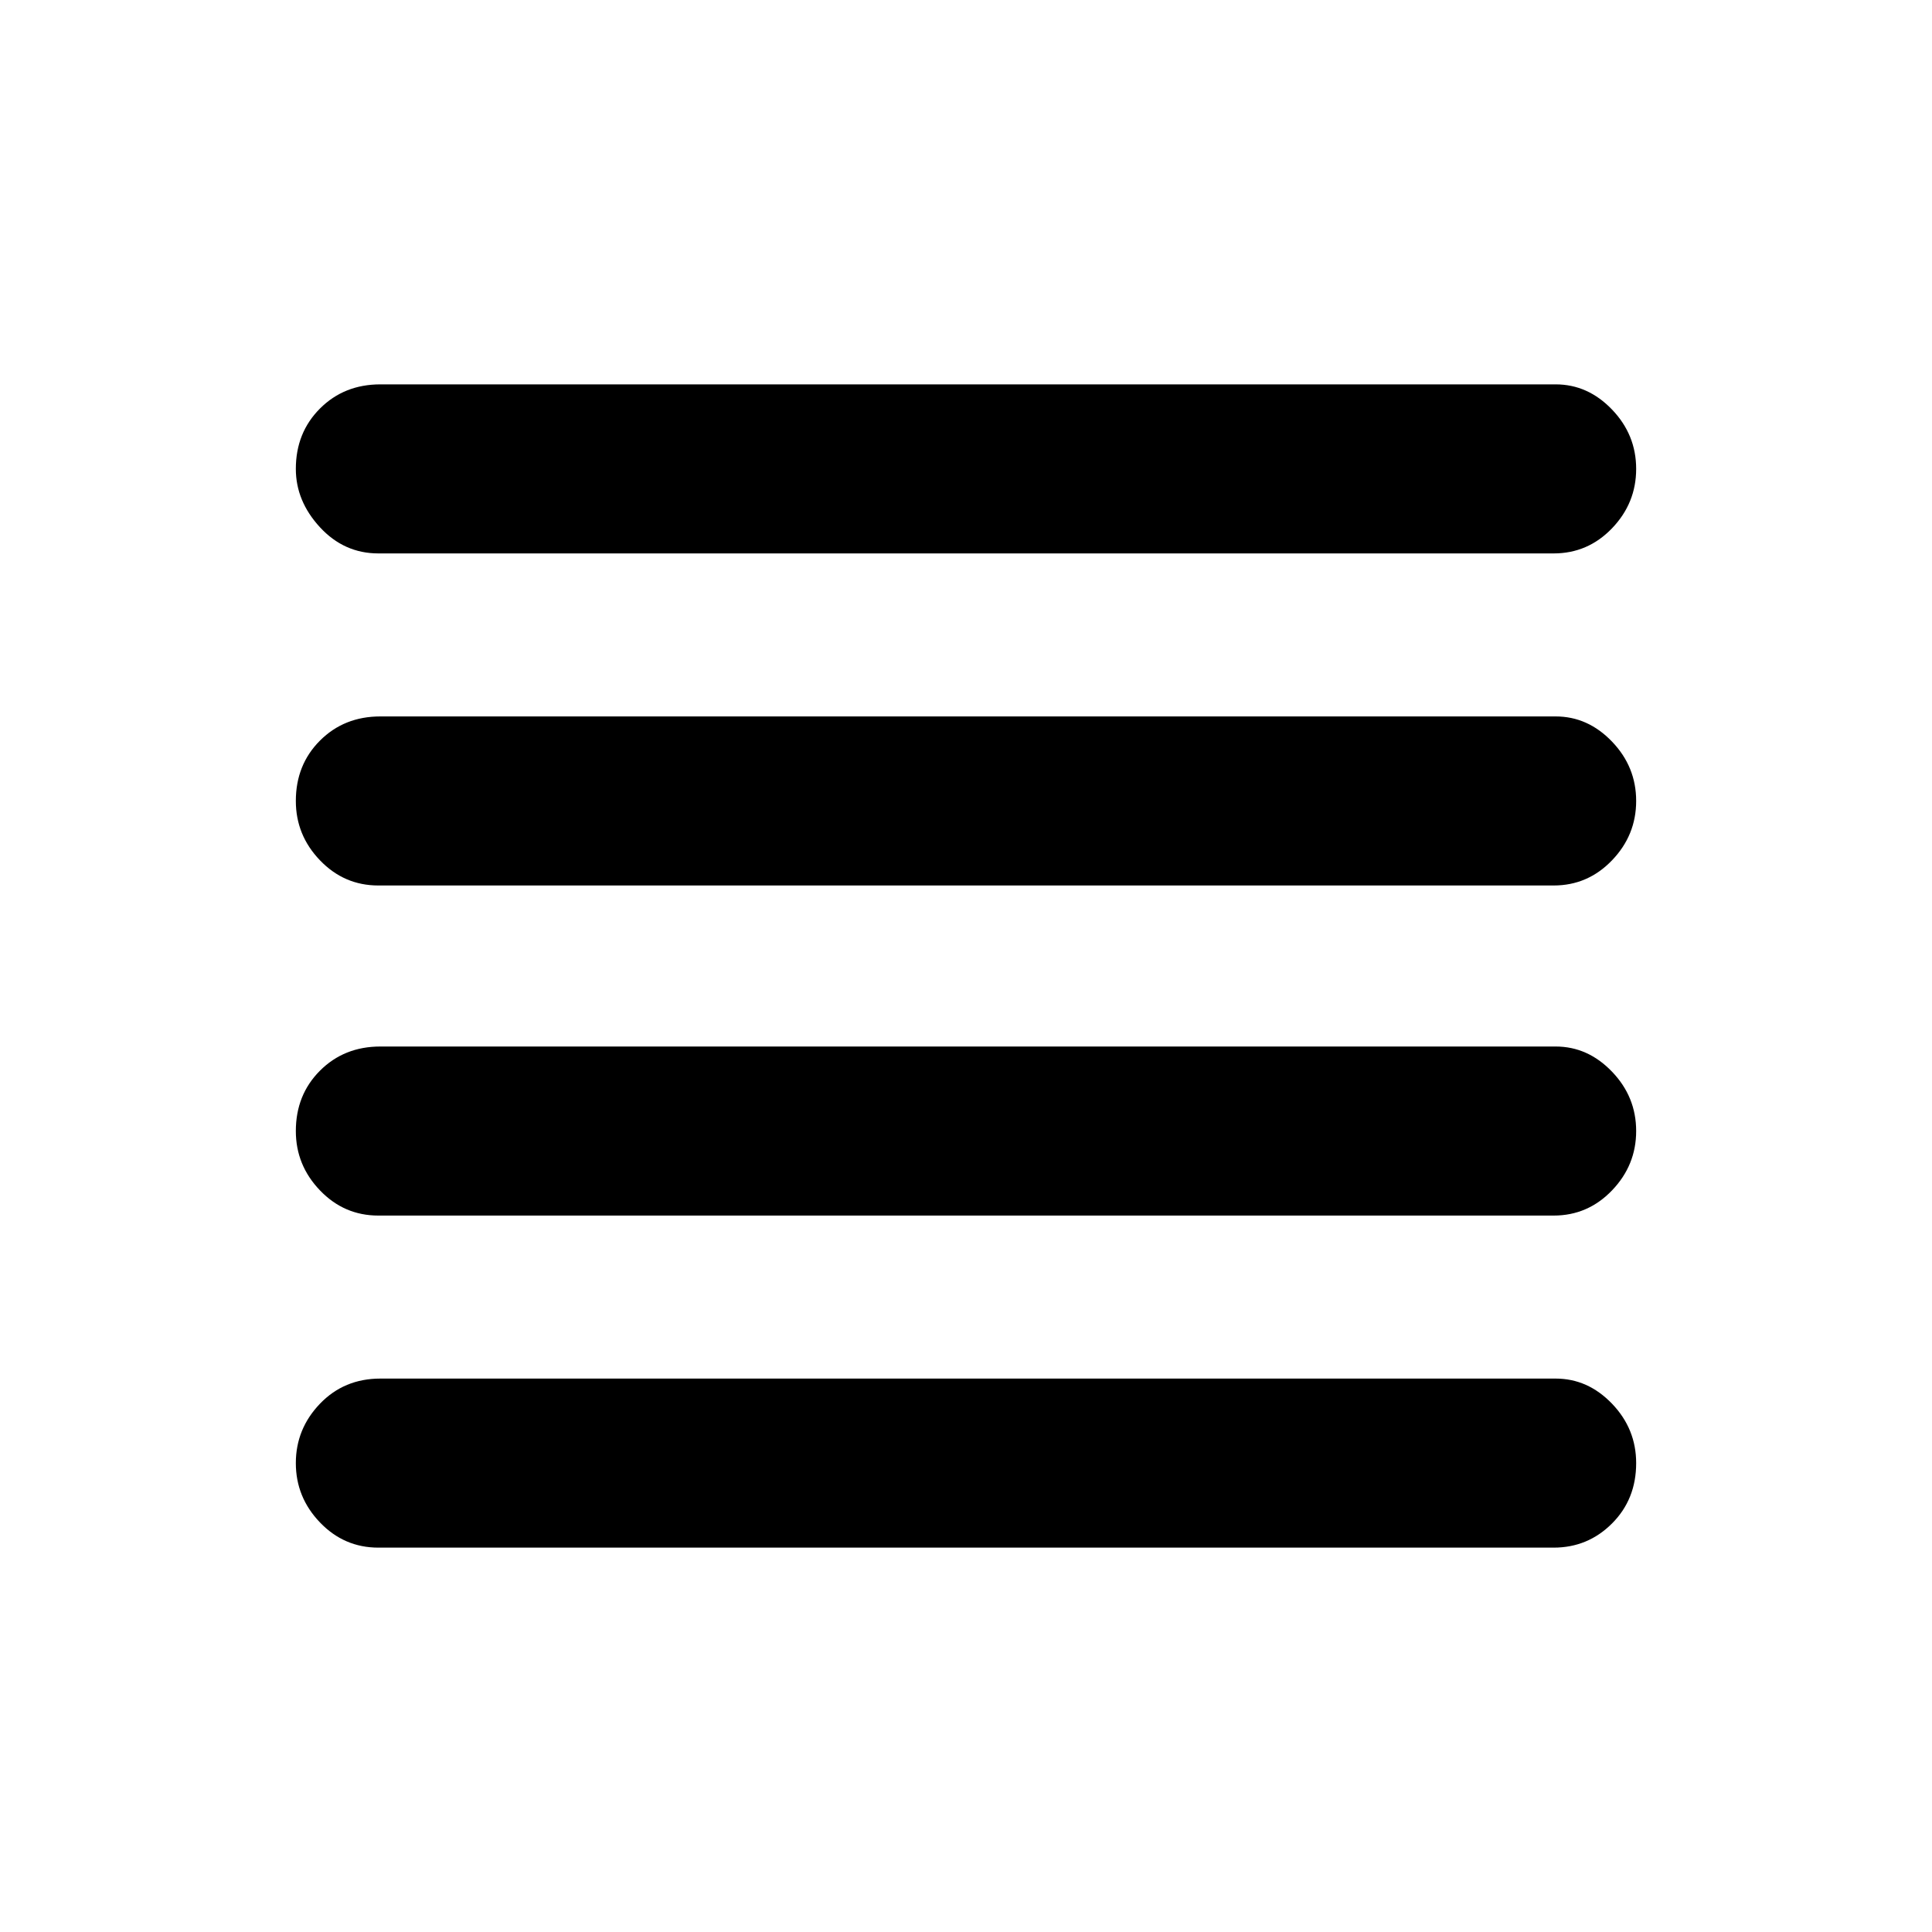 <svg xmlns="http://www.w3.org/2000/svg" height="40" width="40"><path d="M7.833 25.167Q7.125 25.167 6.625 24.646Q6.125 24.125 6.125 23.417Q6.125 22.667 6.625 22.167Q7.125 21.667 7.875 21.667H32.208Q32.875 21.667 33.375 22.188Q33.875 22.708 33.875 23.417Q33.875 24.125 33.375 24.646Q32.875 25.167 32.167 25.167ZM7.833 32.042Q7.125 32.042 6.625 31.521Q6.125 31 6.125 30.292Q6.125 29.583 6.625 29.062Q7.125 28.542 7.875 28.542H32.208Q32.875 28.542 33.375 29.062Q33.875 29.583 33.875 30.292Q33.875 31.042 33.375 31.542Q32.875 32.042 32.167 32.042ZM7.833 18.333Q7.125 18.333 6.625 17.812Q6.125 17.292 6.125 16.583Q6.125 15.833 6.625 15.333Q7.125 14.833 7.875 14.833H32.208Q32.875 14.833 33.375 15.354Q33.875 15.875 33.875 16.583Q33.875 17.292 33.375 17.812Q32.875 18.333 32.167 18.333ZM7.833 11.458Q7.125 11.458 6.625 10.917Q6.125 10.375 6.125 9.708Q6.125 8.958 6.625 8.458Q7.125 7.958 7.875 7.958H32.208Q32.875 7.958 33.375 8.479Q33.875 9 33.875 9.708Q33.875 10.417 33.375 10.938Q32.875 11.458 32.167 11.458Z"/></svg>